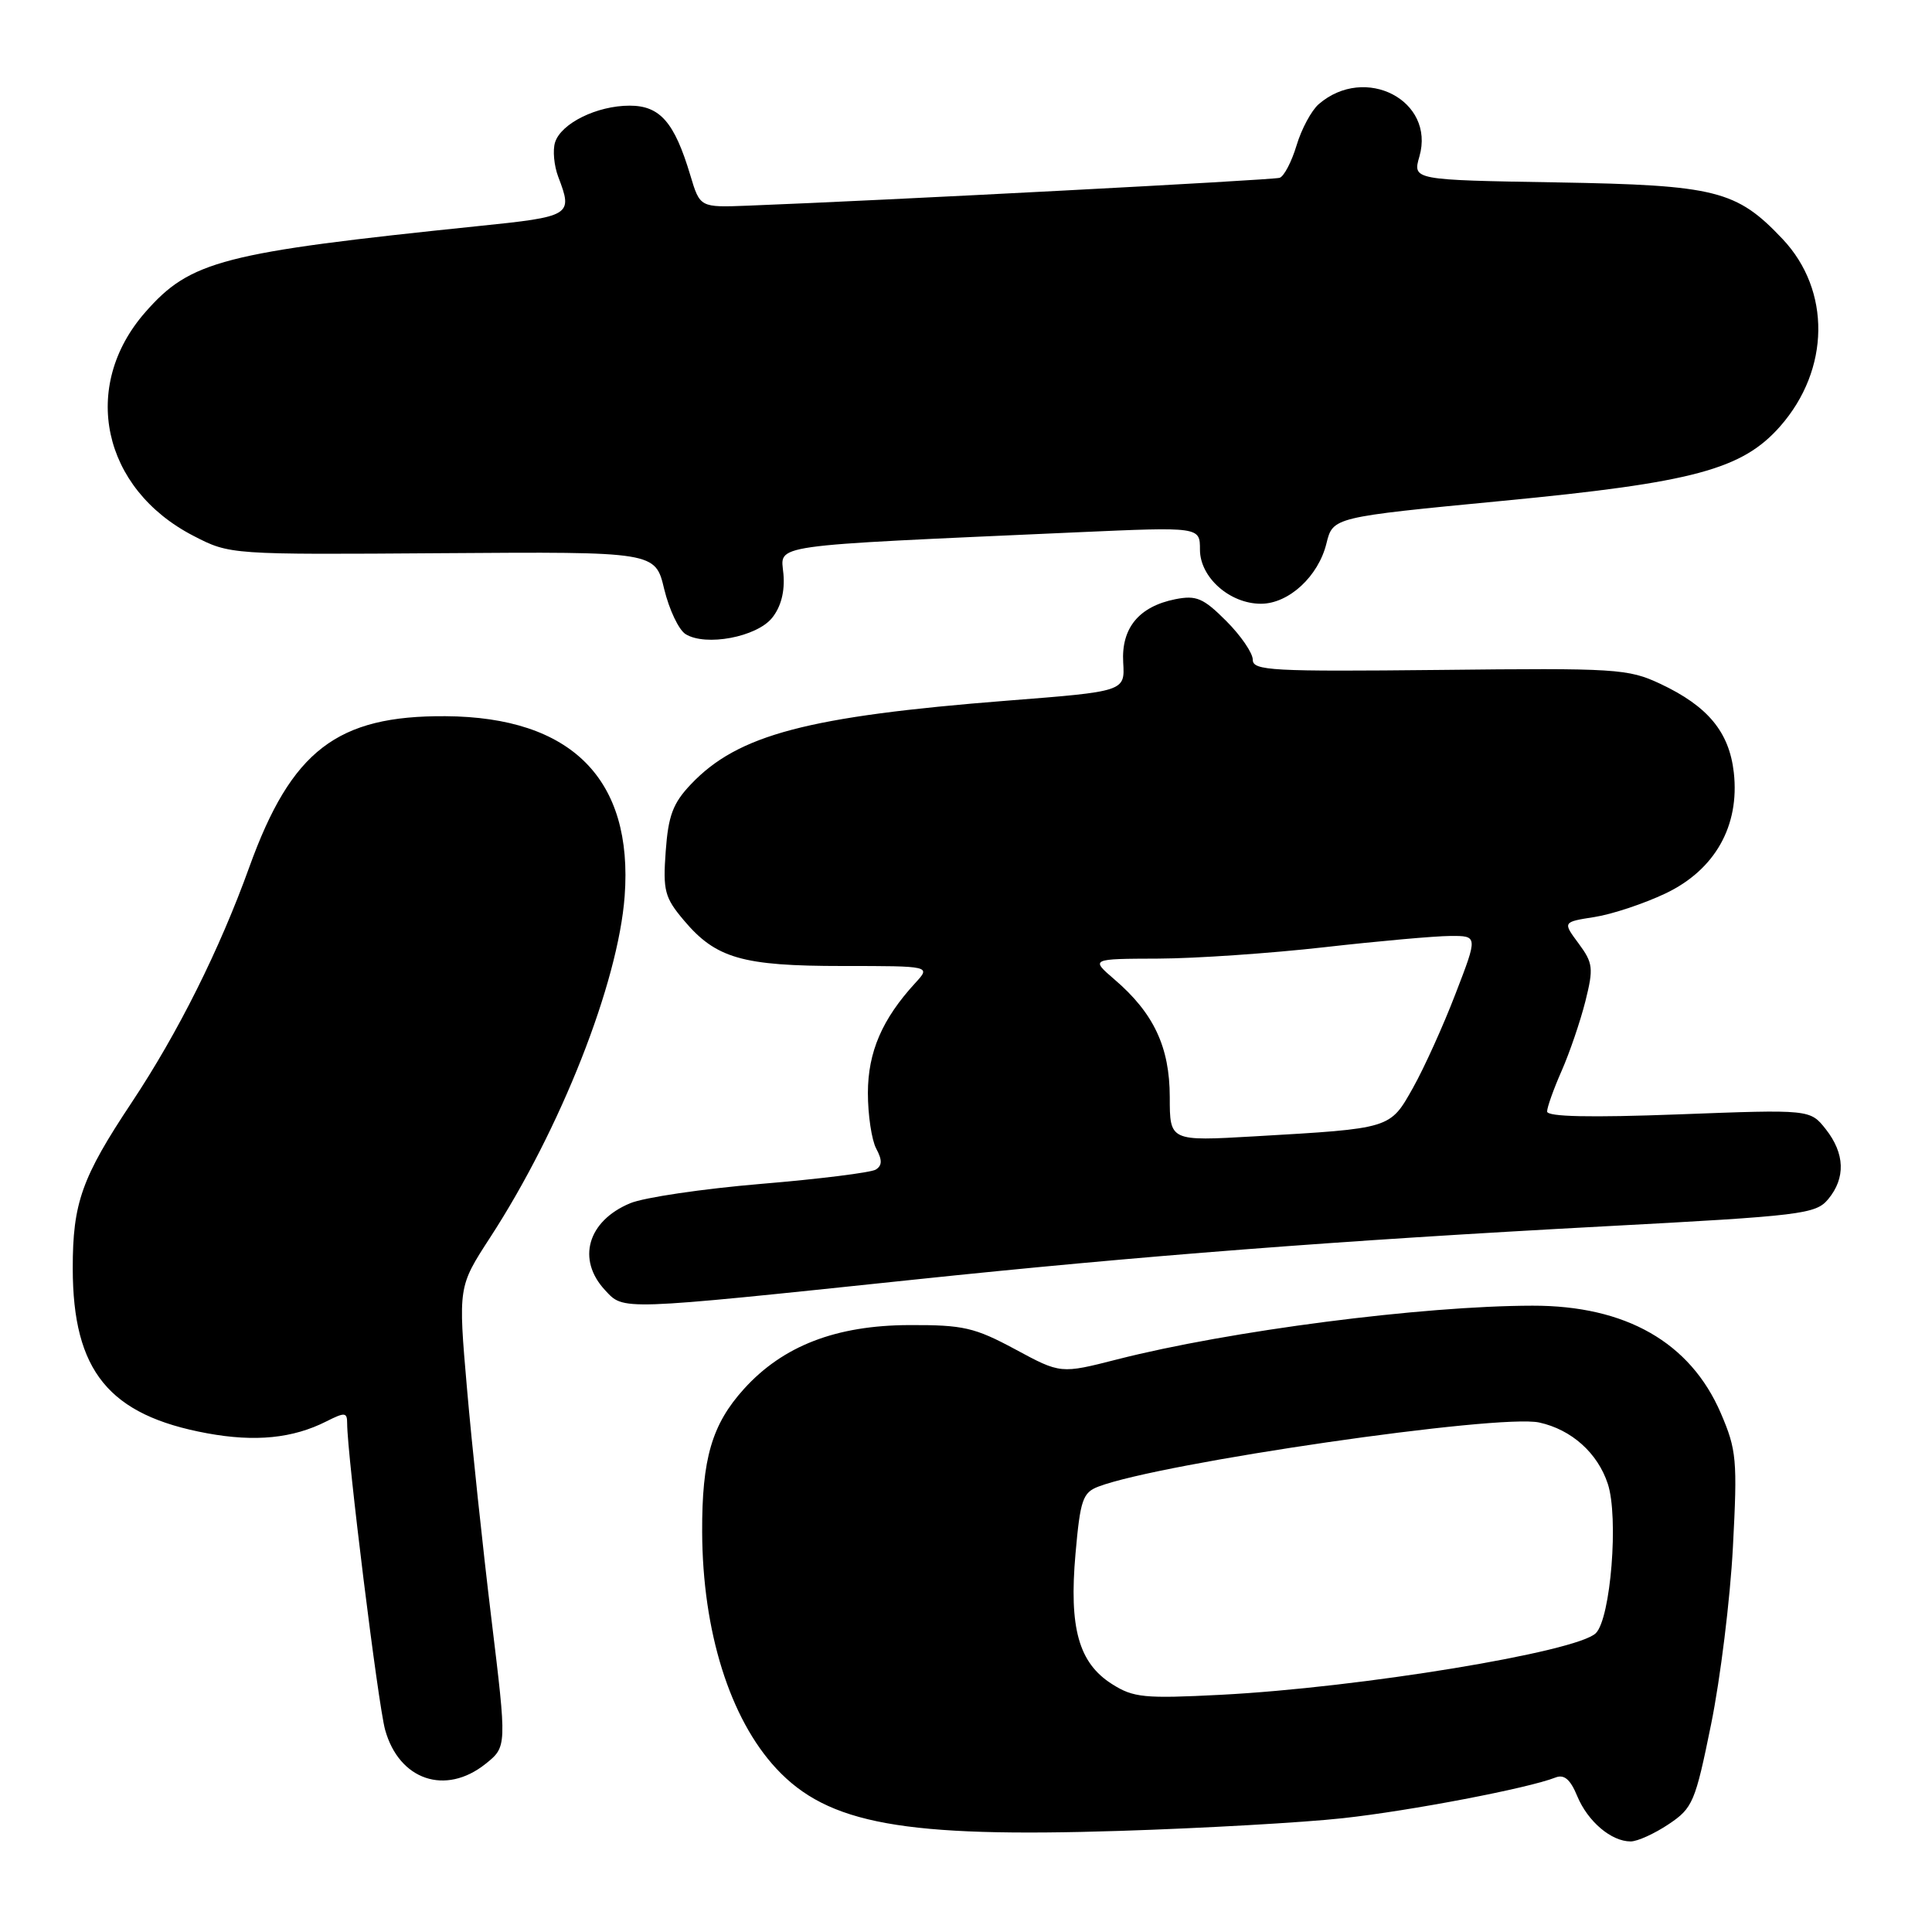 <?xml version="1.0" encoding="UTF-8" standalone="no"?>
<!DOCTYPE svg PUBLIC "-//W3C//DTD SVG 1.1//EN" "http://www.w3.org/Graphics/SVG/1.1/DTD/svg11.dtd" >
<svg xmlns="http://www.w3.org/2000/svg" xmlns:xlink="http://www.w3.org/1999/xlink" version="1.1" viewBox="0 0 256 256">
 <g >
 <path fill="currentColor"
d=" M 221.10 241.72 C 224.30 239.58 224.63 238.81 226.73 228.47 C 227.96 222.44 229.26 211.88 229.62 205.00 C 230.23 193.42 230.11 192.12 228.01 187.24 C 223.97 177.87 215.42 172.99 203.07 173.01 C 188.44 173.03 162.89 176.33 148.02 180.13 C 140.54 182.04 140.54 182.04 134.52 178.79 C 129.14 175.90 127.64 175.55 120.50 175.58 C 110.78 175.61 103.74 178.33 98.57 184.05 C 94.33 188.74 93.00 193.30 93.04 203.00 C 93.09 216.18 96.71 227.72 102.86 234.34 C 109.70 241.70 119.73 243.52 148.44 242.60 C 159.40 242.25 172.68 241.50 177.94 240.92 C 186.91 239.94 202.51 236.95 206.11 235.53 C 207.26 235.08 208.08 235.77 208.99 237.99 C 210.39 241.36 213.50 244.00 216.07 244.00 C 216.97 244.00 219.23 242.97 221.10 241.72 Z  M 64.34 233.72 C 67.17 231.45 67.17 231.45 65.11 214.47 C 63.98 205.14 62.52 191.43 61.88 184.00 C 60.71 170.50 60.71 170.50 64.93 164.00 C 74.30 149.59 81.91 130.27 82.77 118.75 C 83.92 103.24 75.73 95.01 59.04 94.90 C 44.65 94.80 38.61 99.45 33.04 114.88 C 29.09 125.84 23.61 136.81 17.46 146.07 C 10.83 156.04 9.63 159.41 9.64 168.07 C 9.65 181.67 14.43 187.53 27.46 189.92 C 33.83 191.09 38.81 190.59 43.25 188.34 C 45.71 187.10 46.00 187.13 46.00 188.61 C 46.00 192.75 50.10 225.89 51.03 229.21 C 52.88 235.88 59.03 237.96 64.34 233.72 Z  M 121.00 169.57 C 151.05 166.41 177.38 164.38 212.50 162.50 C 238.83 161.10 240.60 160.88 242.25 158.89 C 244.57 156.09 244.46 152.85 241.93 149.63 C 239.85 147.00 239.85 147.00 222.43 147.66 C 210.71 148.10 205.00 147.98 205.00 147.28 C 205.00 146.72 205.87 144.28 206.93 141.88 C 207.99 139.47 209.40 135.33 210.07 132.68 C 211.17 128.28 211.09 127.61 209.17 125.01 C 207.06 122.17 207.06 122.17 211.28 121.51 C 213.60 121.15 217.83 119.74 220.68 118.39 C 227.24 115.27 230.53 109.44 229.74 102.37 C 229.13 96.99 226.31 93.58 220.00 90.61 C 215.74 88.61 214.16 88.51 190.75 88.77 C 168.52 89.00 166.00 88.87 166.00 87.42 C 166.00 86.53 164.42 84.22 162.48 82.28 C 159.44 79.24 158.52 78.85 155.73 79.40 C 150.91 80.37 148.56 83.22 148.83 87.79 C 149.06 91.62 149.06 91.62 133.46 92.84 C 107.01 94.92 97.79 97.35 91.56 103.91 C 89.17 106.42 88.55 108.07 88.21 112.80 C 87.83 118.01 88.07 118.93 90.60 121.93 C 94.85 126.99 98.35 128.00 111.64 128.00 C 123.35 128.00 123.35 128.00 121.28 130.25 C 116.89 135.03 115.01 139.39 115.00 144.82 C 115.00 147.74 115.50 151.06 116.10 152.19 C 116.92 153.72 116.90 154.44 116.04 154.98 C 115.40 155.37 108.56 156.23 100.85 156.87 C 93.13 157.52 85.32 158.67 83.49 159.44 C 77.86 161.79 76.39 166.89 80.17 170.95 C 82.68 173.65 81.83 173.68 121.00 169.57 Z  M 102.30 81.88 C 103.48 80.42 104.01 78.40 103.81 76.07 C 103.46 72.06 101.11 72.40 142.75 70.53 C 159.00 69.81 159.00 69.81 159.00 72.83 C 159.00 76.50 162.94 80.00 167.08 80.00 C 170.76 80.00 174.69 76.38 175.76 72.01 C 176.62 68.53 176.62 68.53 199.06 66.37 C 224.40 63.94 230.85 62.21 235.89 56.48 C 242.50 48.95 242.63 38.47 236.19 31.66 C 230.10 25.22 227.37 24.53 206.34 24.17 C 187.18 23.85 187.18 23.85 188.08 20.73 C 190.20 13.32 180.89 8.49 174.74 13.80 C 173.77 14.64 172.45 17.10 171.80 19.27 C 171.15 21.43 170.14 23.37 169.56 23.56 C 168.64 23.86 117.36 26.55 99.13 27.25 C 92.75 27.50 92.75 27.50 91.47 23.22 C 89.37 16.20 87.46 14.00 83.43 14.00 C 79.10 14.00 74.35 16.34 73.55 18.86 C 73.22 19.89 73.41 21.95 73.97 23.43 C 75.93 28.57 75.74 28.69 63.25 29.97 C 29.47 33.46 25.23 34.55 19.26 41.36 C 10.61 51.21 13.52 64.75 25.63 71.00 C 30.47 73.50 30.47 73.50 58.65 73.30 C 86.83 73.10 86.83 73.10 88.01 78.06 C 88.67 80.78 89.94 83.47 90.85 84.03 C 93.52 85.68 100.25 84.41 102.30 81.88 Z  M 147.35 223.15 C 142.93 220.35 141.64 215.72 142.51 205.87 C 143.14 198.73 143.47 197.77 145.55 196.98 C 153.85 193.82 198.62 187.32 203.96 188.49 C 208.24 189.43 211.69 192.52 213.04 196.61 C 214.50 201.03 213.43 214.43 211.46 216.40 C 208.97 218.89 180.20 223.62 161.76 224.57 C 151.63 225.09 150.18 224.95 147.35 223.15 Z  M 155.00 145.36 C 154.99 138.74 152.88 134.24 147.67 129.78 C 144.50 127.05 144.50 127.05 153.50 127.02 C 158.45 127.00 168.35 126.32 175.50 125.51 C 182.65 124.70 190.15 124.03 192.16 124.02 C 195.83 124.00 195.83 124.00 192.86 131.69 C 191.24 135.92 188.70 141.52 187.23 144.14 C 184.16 149.59 184.40 149.52 166.25 150.57 C 155.00 151.22 155.00 151.22 155.00 145.36 Z "/>
</g>
</svg>